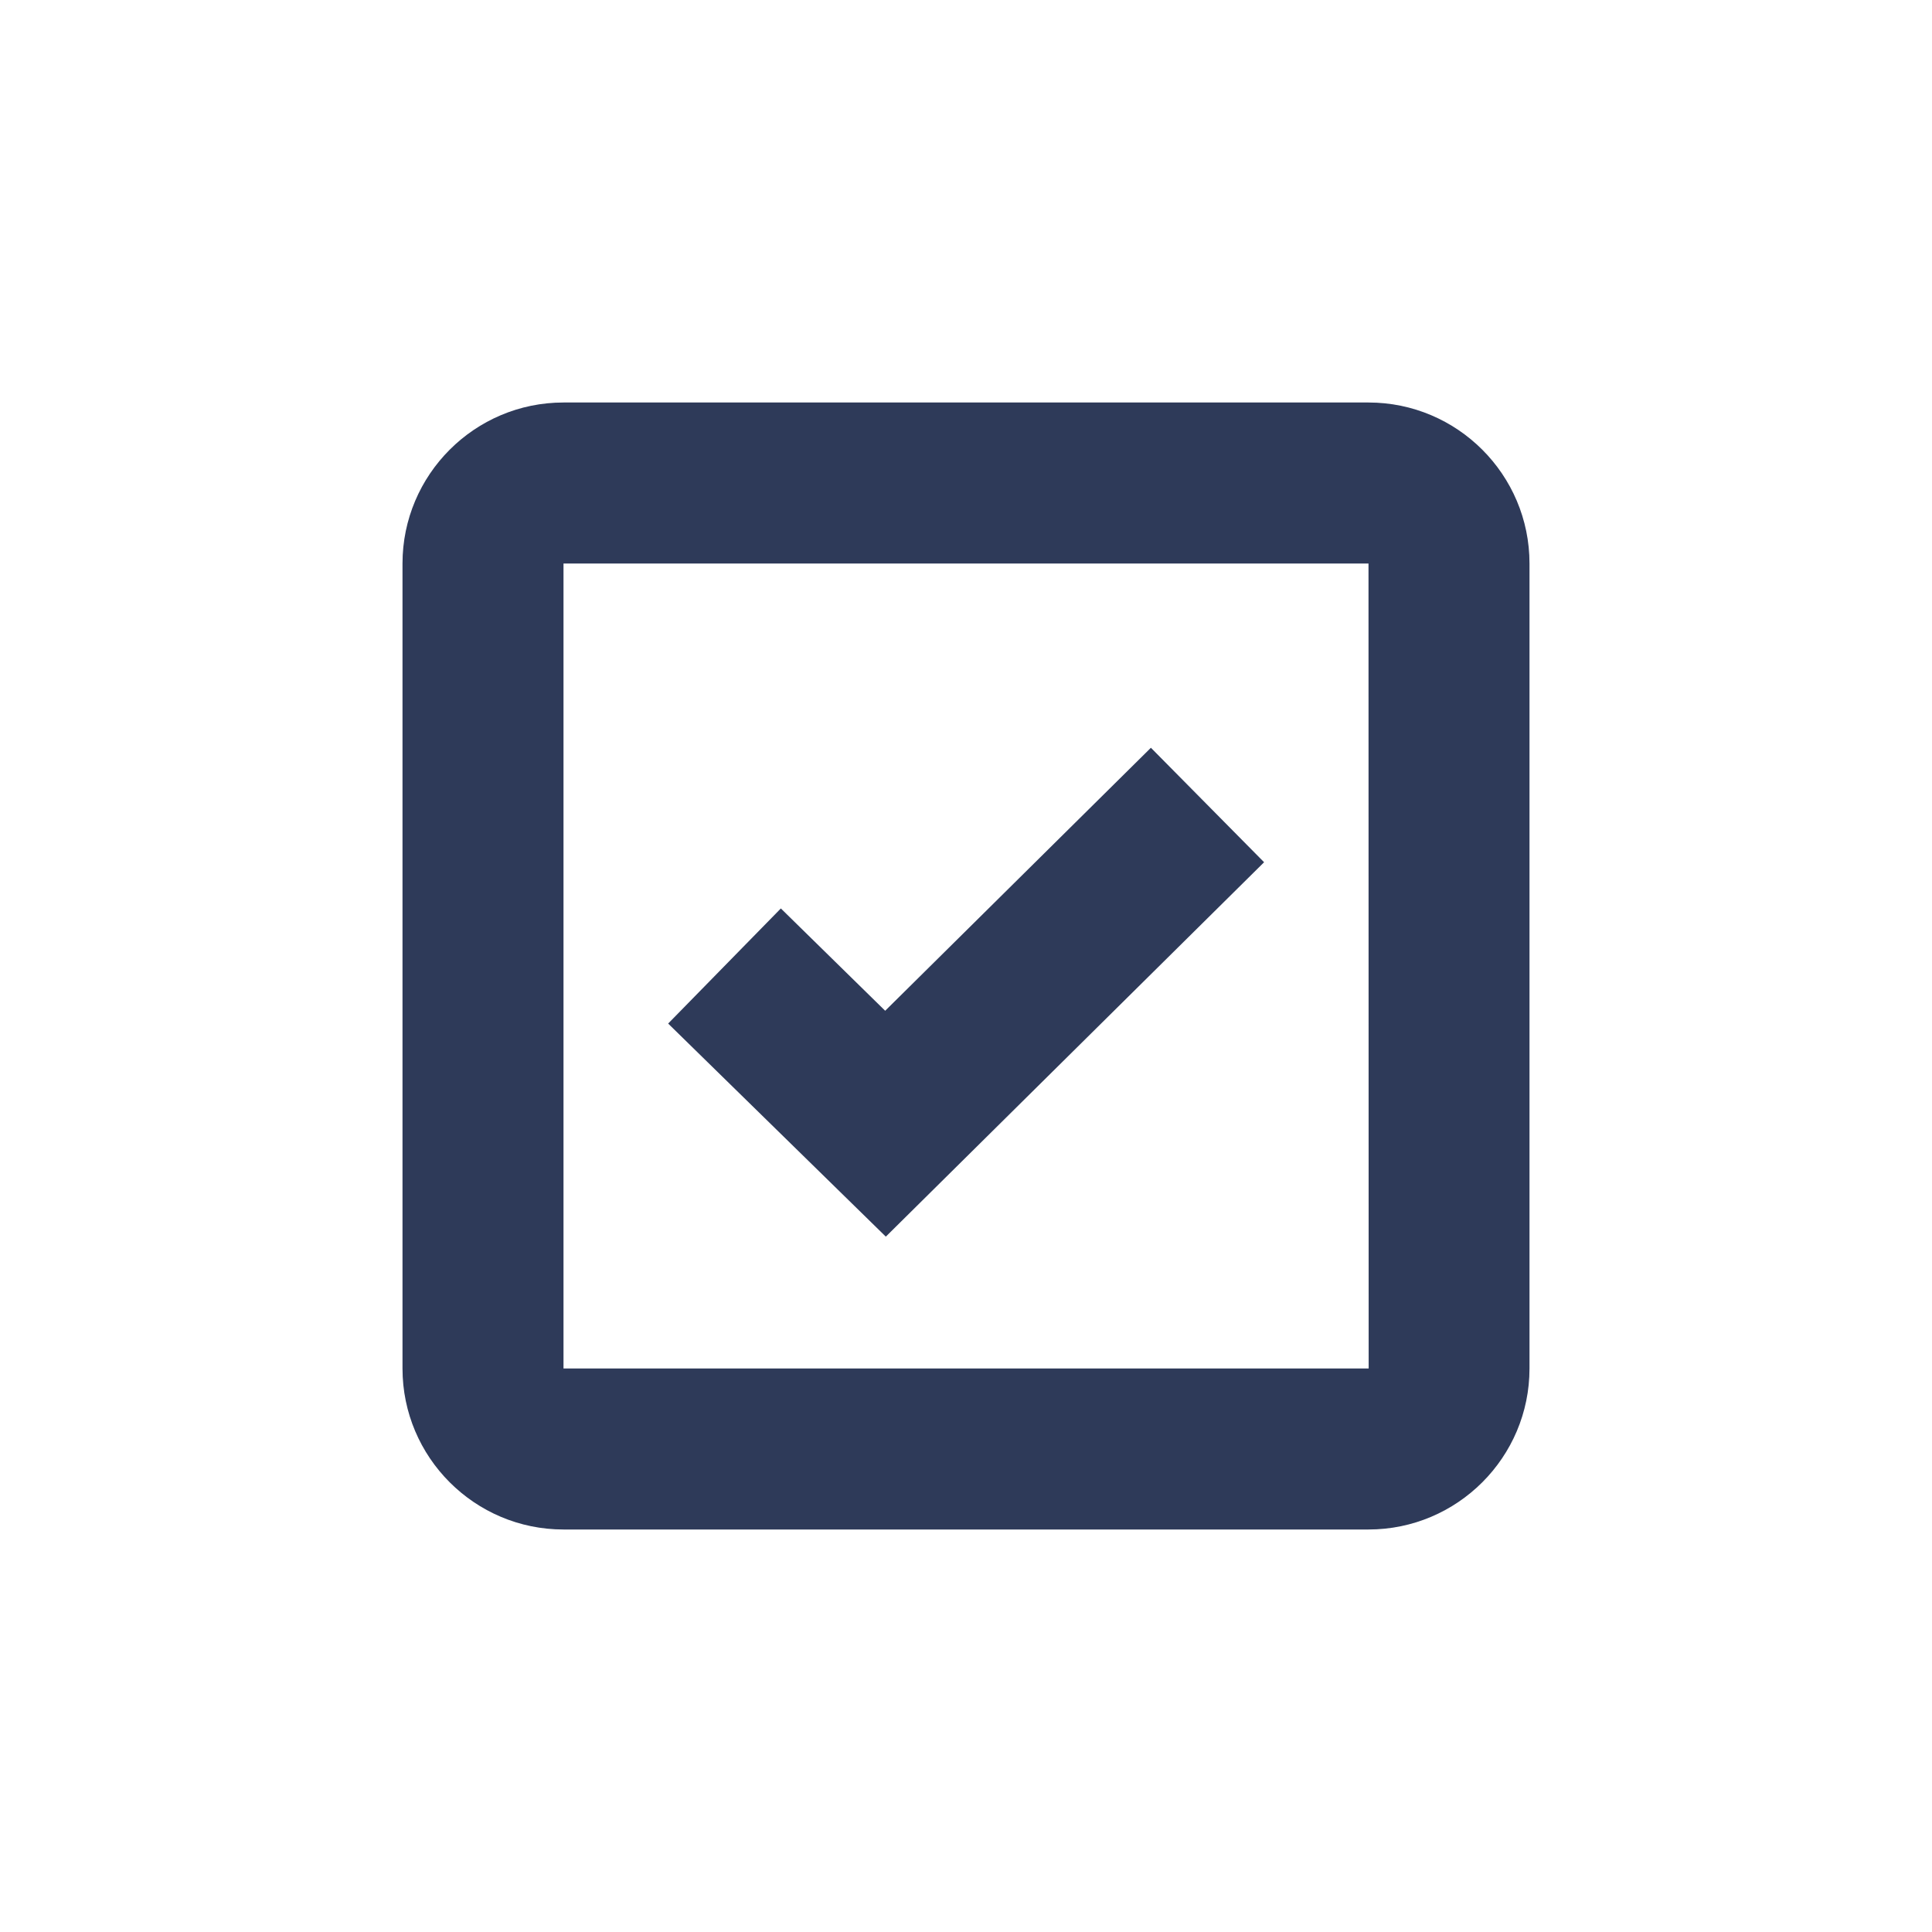 <?xml version="1.0" encoding="UTF-8"?>
<svg width="24px" height="24px" viewBox="0 0 24 24" version="1.1" xmlns="http://www.w3.org/2000/svg" xmlns:xlink="http://www.w3.org/1999/xlink">
    <title>FE87BE53-F179-451B-811B-D04BE9E23D42</title>
    <defs>
        <filter color-interpolation-filters="auto" id="filter-1">
            <feColorMatrix in="SourceGraphic" type="matrix" values="0 0 0 0 0.314 0 0 0 0 0.314 0 0 0 0 0.314 0 0 0 1 0"></feColorMatrix>
        </filter>
        <rect id="path-2" x="0" y="0" width="24" height="24"></rect>
    </defs>
    <g id="Page-1" stroke="none" stroke-width="1" fill="none" fill-rule="evenodd">
        <g id="BRDP---5" transform="translate(-1329, -164)">
            <g id="Table-Full-State-03-Tag-States" transform="translate(114, 157)">
                <g id="Group-24" transform="translate(1176, 7)">
                    <g id="basic-/-checkbox_checked" transform="translate(39, 0)" filter="url(#filter-1)">
                        <g id="basic-/-checkbox_checked-copy">
                            <mask id="mask-3" fill="white">
                                <use xlink:href="#path-2"></use>
                            </mask>
                            <g id="basic-/-checkbox_checked-(Background/Mask)"></g>
                            <path d="M5,7 L5,17 C5,18.103 5.897,19 7,19 L17,19 C18.103,19 19,18.103 19,17 L19,7 C19,5.897 18.103,5 17,5 L7,5 C5.897,5 5,5.897 5,7 Z M7,7 L17,7 L17.002,17 L7,17 L7,7 Z M9.7,11.285 L8.3,12.715 L11.004,15.362 L15.703,10.711 L14.297,9.289 L10.996,12.556 L9.7,11.285 Z" id="basic-/-checkbox_checked" fill="#2E3A59" mask="url(#mask-3)"></path>
                        </g>
                    </g>
                </g>
            </g>
        </g>
    </g>
</svg>